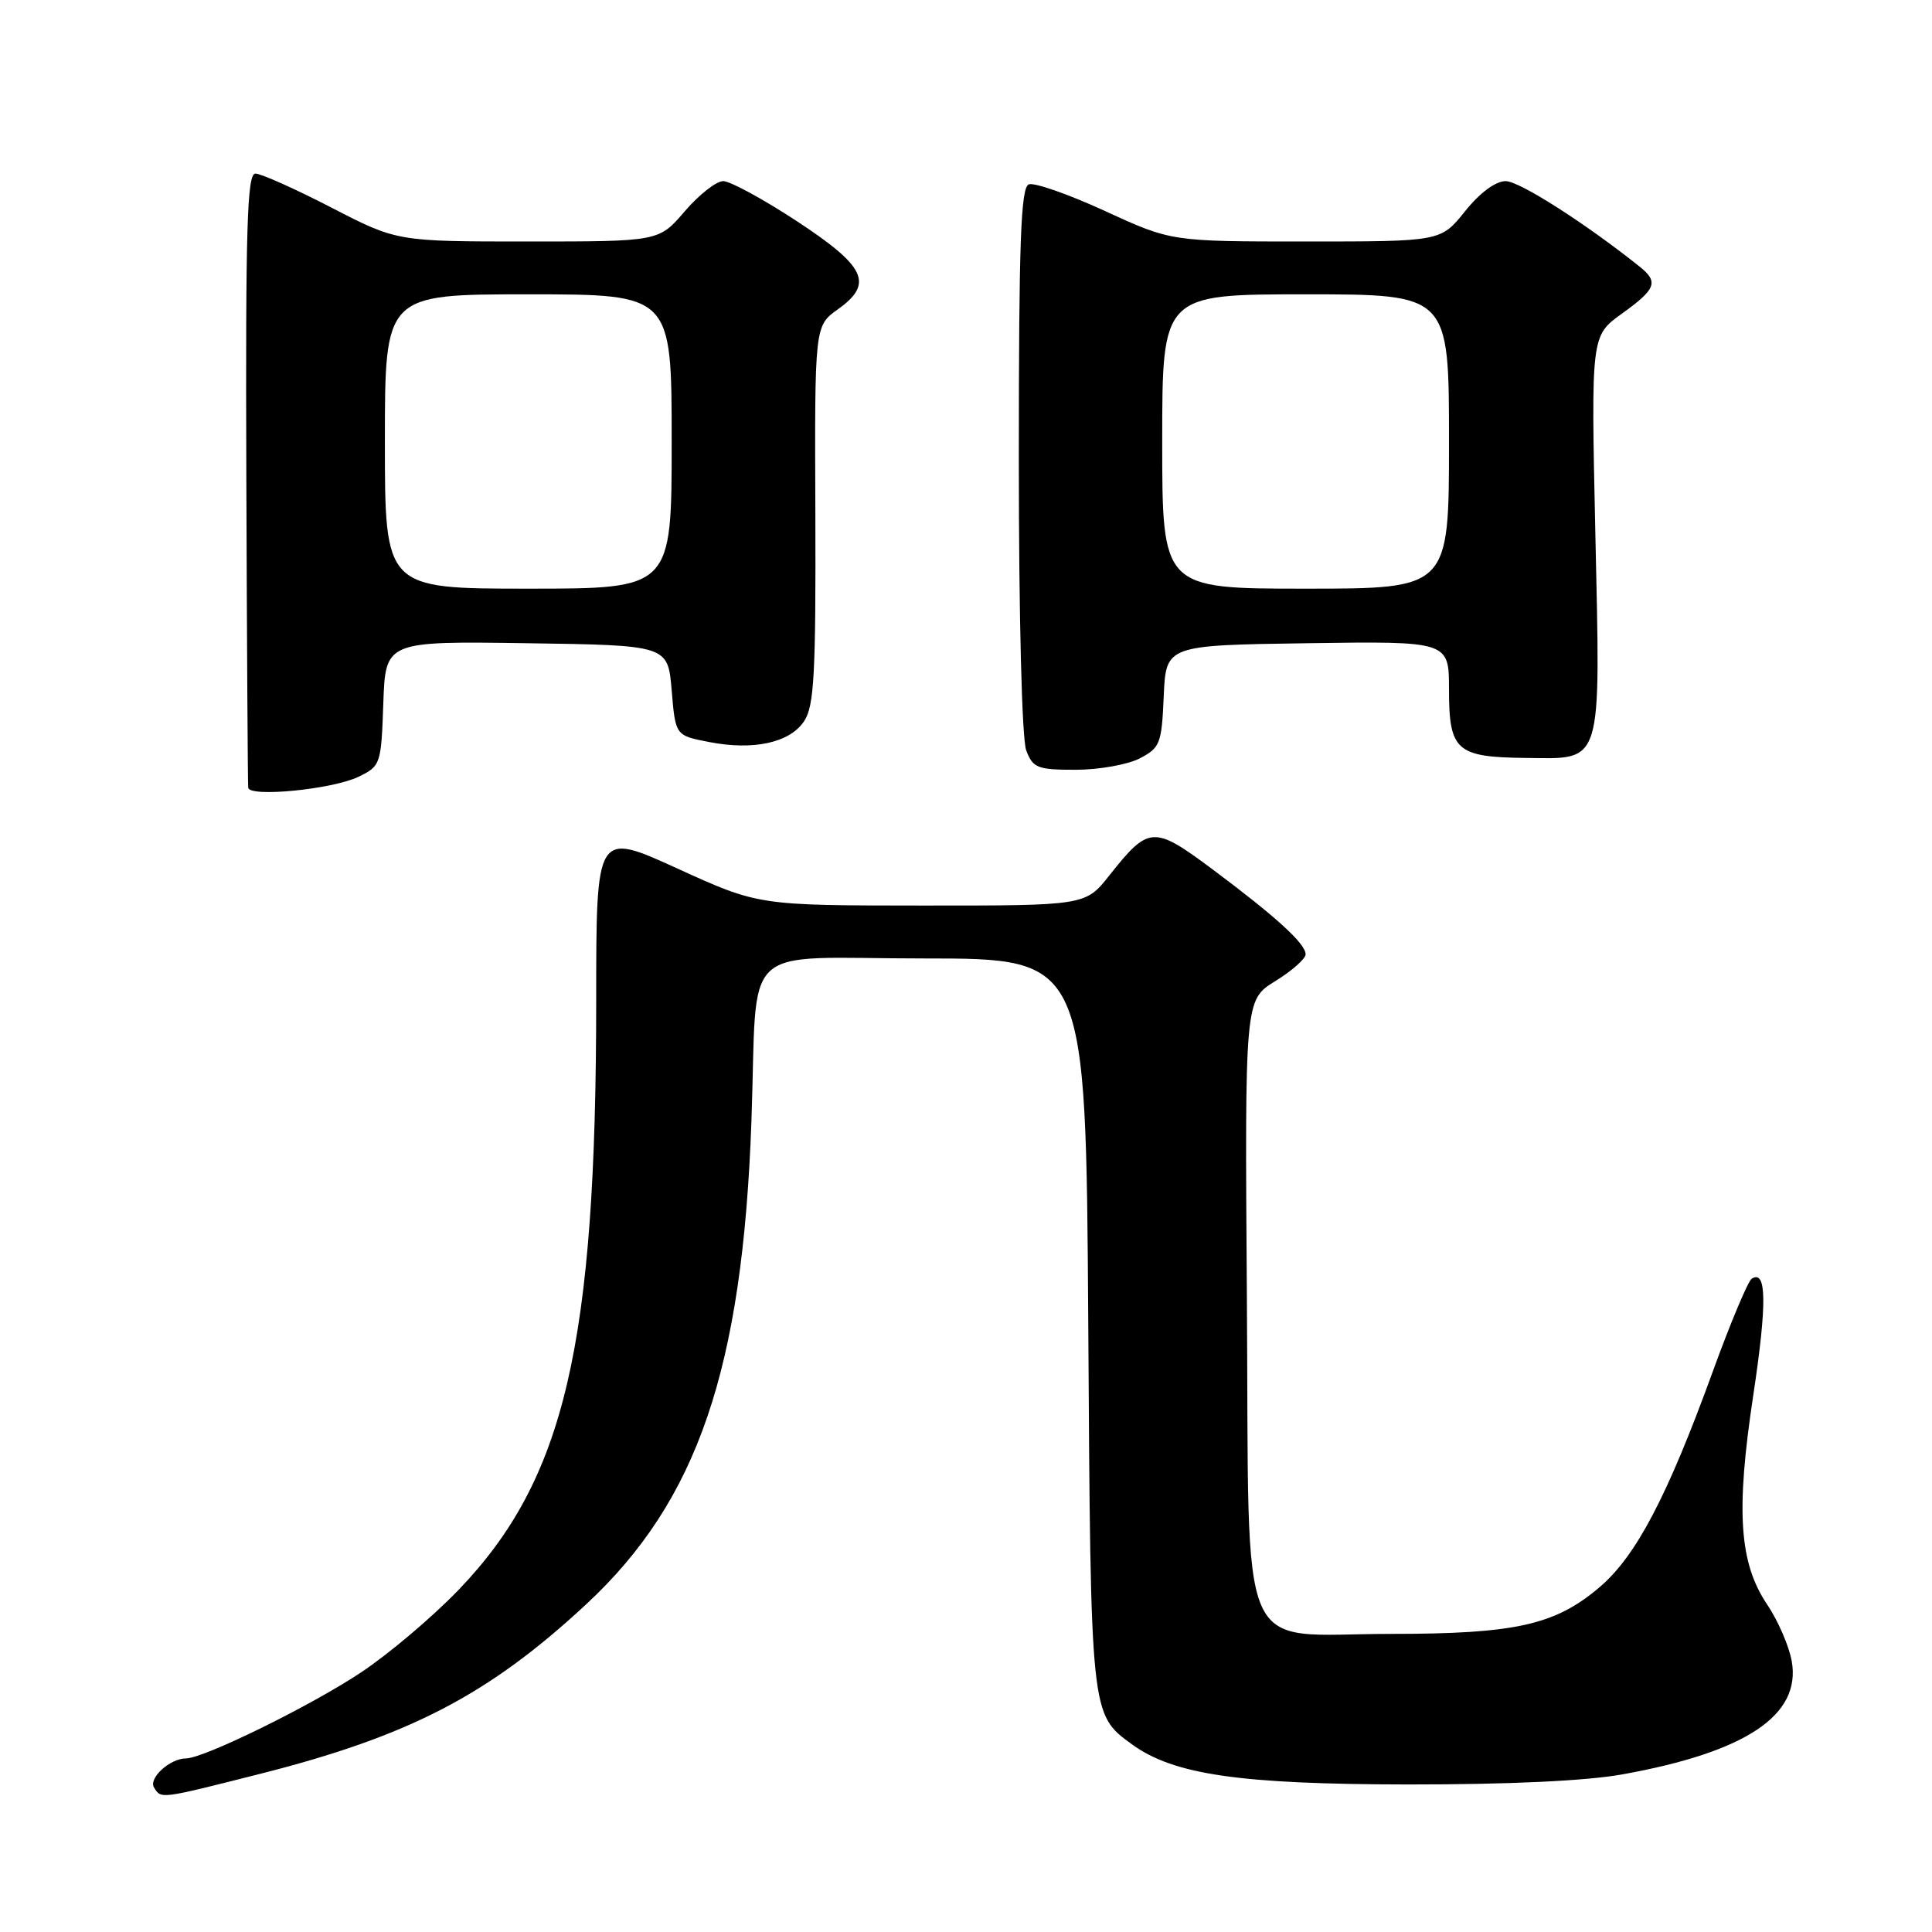 <?xml version="1.0" encoding="UTF-8" standalone="no"?>
<!DOCTYPE svg PUBLIC "-//W3C//DTD SVG 1.1//EN" "http://www.w3.org/Graphics/SVG/1.1/DTD/svg11.dtd" >
<svg xmlns="http://www.w3.org/2000/svg" xmlns:xlink="http://www.w3.org/1999/xlink" version="1.1" viewBox="0 0 256 256">
 <g >
 <path fill="currentColor"
d=" M 34.21 235.11 C 54.22 230.06 64.72 224.61 77.69 212.56 C 92.44 198.85 98.40 181.41 99.57 148.52 C 100.43 124.32 97.58 127.00 122.49 127.00 C 143.89 127.00 143.89 127.00 144.20 175.25 C 144.52 227.44 144.49 227.13 150.00 231.14 C 155.52 235.15 164.27 236.42 186.50 236.45 C 199.92 236.46 210.21 235.98 215.00 235.11 C 231.36 232.16 238.66 227.28 237.42 220.14 C 237.07 218.14 235.61 214.77 234.18 212.64 C 230.45 207.11 229.99 200.29 232.31 184.93 C 234.15 172.71 234.10 168.20 232.12 169.43 C 231.63 169.73 229.30 175.27 226.95 181.74 C 220.96 198.23 216.81 206.15 212.01 210.26 C 206.10 215.32 200.84 216.50 184.28 216.50 C 163.58 216.50 165.56 221.11 165.22 172.22 C 164.94 132.50 164.94 132.50 168.97 130.01 C 171.19 128.65 173.00 127.04 173.00 126.45 C 173.00 125.04 169.10 121.49 160.64 115.17 C 152.85 109.37 152.22 109.40 147.01 115.98 C 143.83 120.00 143.83 120.00 122.17 119.99 C 100.50 119.98 100.50 119.98 89.75 115.08 C 79.00 110.17 79.00 110.17 79.00 132.48 C 79.00 178.21 74.86 195.99 60.78 210.65 C 57.34 214.23 51.53 219.15 47.86 221.59 C 41.19 226.03 27.00 233.00 24.64 233.00 C 22.53 233.00 19.65 235.62 20.41 236.85 C 21.36 238.39 21.16 238.41 34.21 235.11 Z  M 47.50 102.93 C 50.43 101.51 50.51 101.29 50.79 93.22 C 51.08 84.96 51.08 84.96 69.79 85.23 C 88.50 85.50 88.50 85.50 89.00 91.47 C 89.50 97.45 89.50 97.45 93.89 98.31 C 99.85 99.48 104.68 98.42 106.57 95.53 C 107.88 93.53 108.11 89.21 108.04 68.17 C 107.94 43.18 107.94 43.18 111.03 40.98 C 115.81 37.57 114.75 35.32 105.50 29.25 C 101.10 26.37 96.75 24.00 95.83 24.00 C 94.91 24.00 92.62 25.80 90.73 28.00 C 87.31 32.00 87.31 32.00 69.96 32.00 C 52.61 32.00 52.61 32.00 43.90 27.50 C 39.10 25.02 34.58 23.00 33.84 23.00 C 32.74 23.00 32.53 30.19 32.64 63.25 C 32.72 85.39 32.83 103.89 32.89 104.37 C 33.05 105.68 44.06 104.59 47.50 102.93 Z  M 151.00 100.50 C 153.72 99.09 153.93 98.56 154.20 92.25 C 154.50 85.50 154.50 85.50 173.25 85.23 C 192.00 84.96 192.00 84.96 192.00 91.36 C 192.00 99.47 192.96 100.33 202.14 100.43 C 212.47 100.54 212.07 101.82 211.39 70.59 C 210.82 44.50 210.82 44.50 214.91 41.56 C 219.46 38.29 219.80 37.36 217.25 35.32 C 209.99 29.53 201.32 24.00 199.51 24.00 C 198.17 24.00 196.09 25.54 194.12 28.00 C 190.91 32.00 190.91 32.00 173.05 32.00 C 155.20 32.00 155.20 32.00 146.42 27.96 C 141.59 25.74 137.04 24.15 136.32 24.43 C 135.26 24.84 135.00 32.05 135.00 60.90 C 135.00 81.85 135.41 97.94 135.98 99.43 C 136.86 101.76 137.46 102.00 142.52 102.00 C 145.59 102.00 149.41 101.32 151.00 100.50 Z  M 51.00 58.50 C 51.00 39.00 51.00 39.00 70.00 39.00 C 89.00 39.00 89.00 39.00 89.00 58.50 C 89.00 78.00 89.00 78.00 70.00 78.00 C 51.00 78.00 51.00 78.00 51.00 58.50 Z  M 154.00 58.50 C 154.00 39.00 154.00 39.00 173.00 39.00 C 192.00 39.00 192.00 39.00 192.00 58.50 C 192.00 78.00 192.00 78.00 173.00 78.00 C 154.00 78.00 154.00 78.00 154.00 58.50 Z "/>
</g>
</svg>